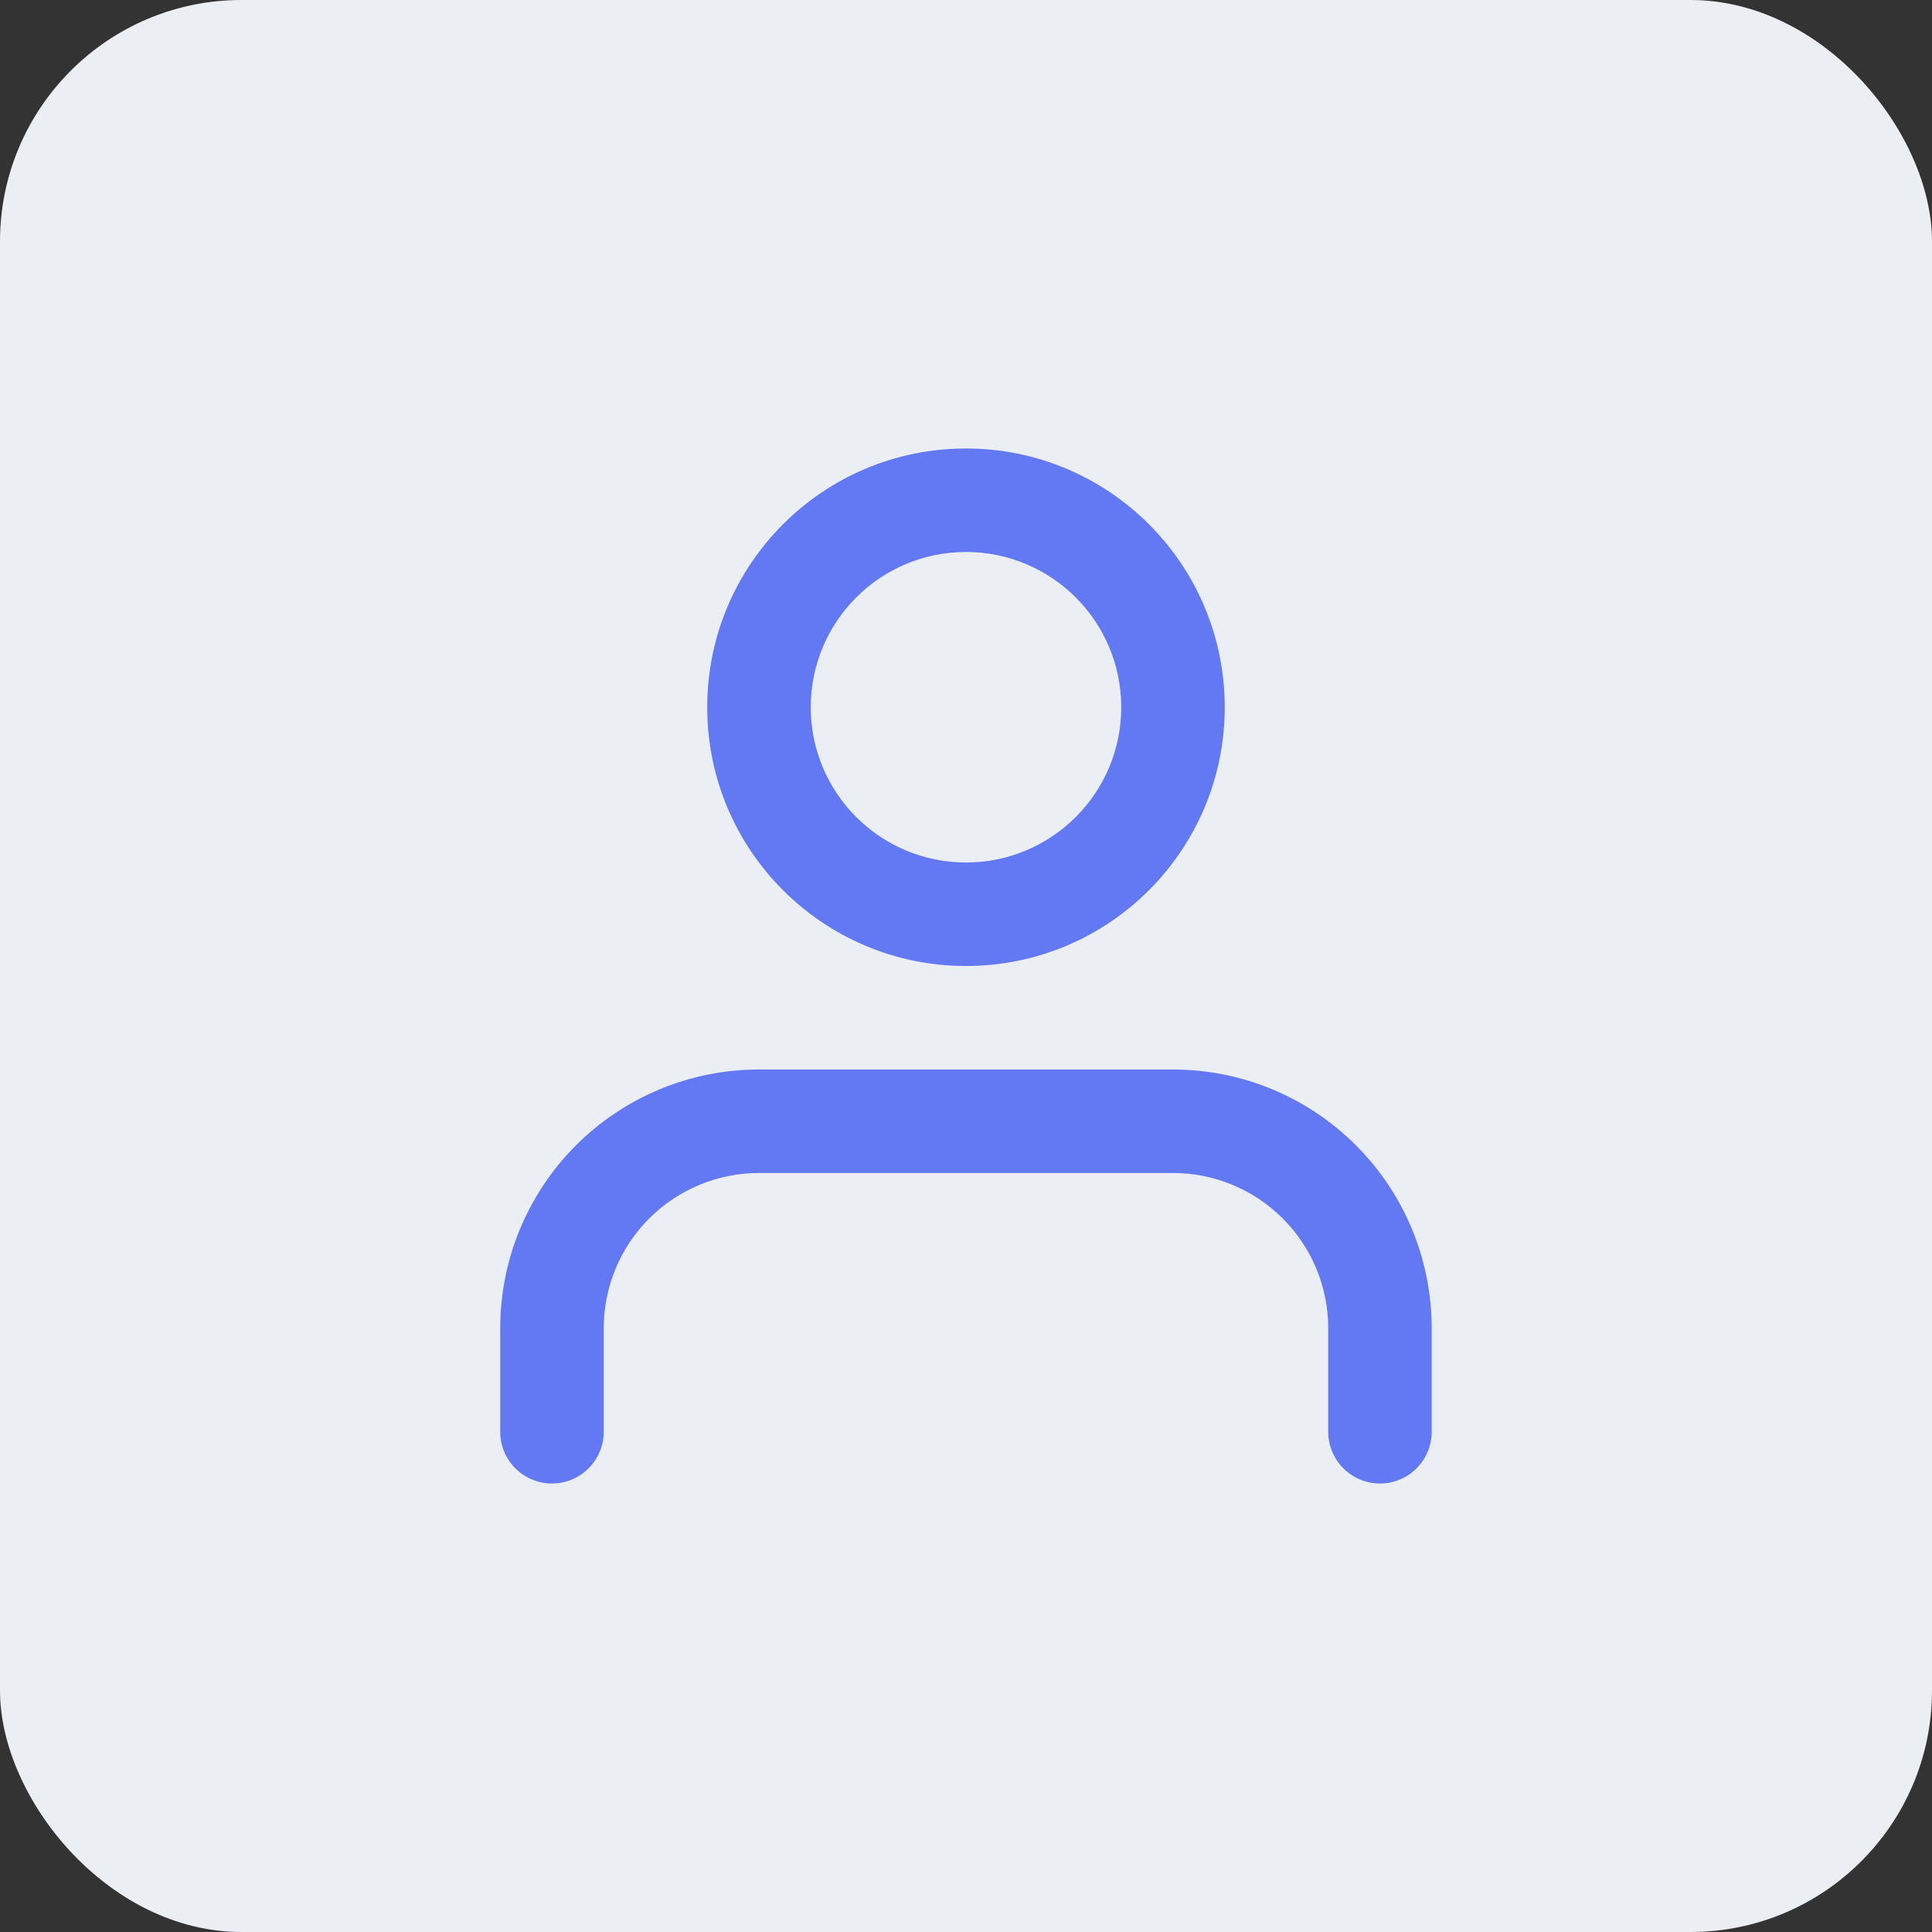 <svg width="80" height="80" viewBox="0 0 80 80" fill="none" xmlns="http://www.w3.org/2000/svg">
<rect x="0" y="0" width="80" height="80" fill="#333333" stroke="none"/>
<rect width="80" height="80" rx="10" fill="#EBEEF2"/>
<path fill-rule="evenodd" clip-rule="evenodd" d="M23.851 47.424C25.86 45.414 28.586 44.286 31.427 44.286H48.57C51.412 44.286 54.137 45.414 56.146 47.424C58.156 49.433 59.284 52.158 59.284 55V59.286C59.284 60.469 58.325 61.429 57.142 61.429C55.958 61.429 54.999 60.469 54.999 59.286V55C54.999 53.295 54.321 51.66 53.116 50.454C51.91 49.249 50.275 48.571 48.57 48.571H31.427C29.722 48.571 28.087 49.249 26.881 50.454C25.676 51.66 24.999 53.295 24.999 55V59.286C24.999 60.469 24.039 61.429 22.856 61.429C21.672 61.429 20.713 60.469 20.713 59.286V55C20.713 52.158 21.842 49.433 23.851 47.424Z" fill="#6379F4"/>
<path fill-rule="evenodd" clip-rule="evenodd" d="M39.999 22.857C36.449 22.857 33.571 25.735 33.571 29.286C33.571 32.836 36.449 35.714 39.999 35.714C43.55 35.714 46.428 32.836 46.428 29.286C46.428 25.735 43.55 22.857 39.999 22.857ZM29.285 29.286C29.285 23.368 34.082 18.571 39.999 18.571C45.917 18.571 50.714 23.368 50.714 29.286C50.714 35.203 45.917 40 39.999 40C34.082 40 29.285 35.203 29.285 29.286Z" fill="#6379F4"/>
</svg>
